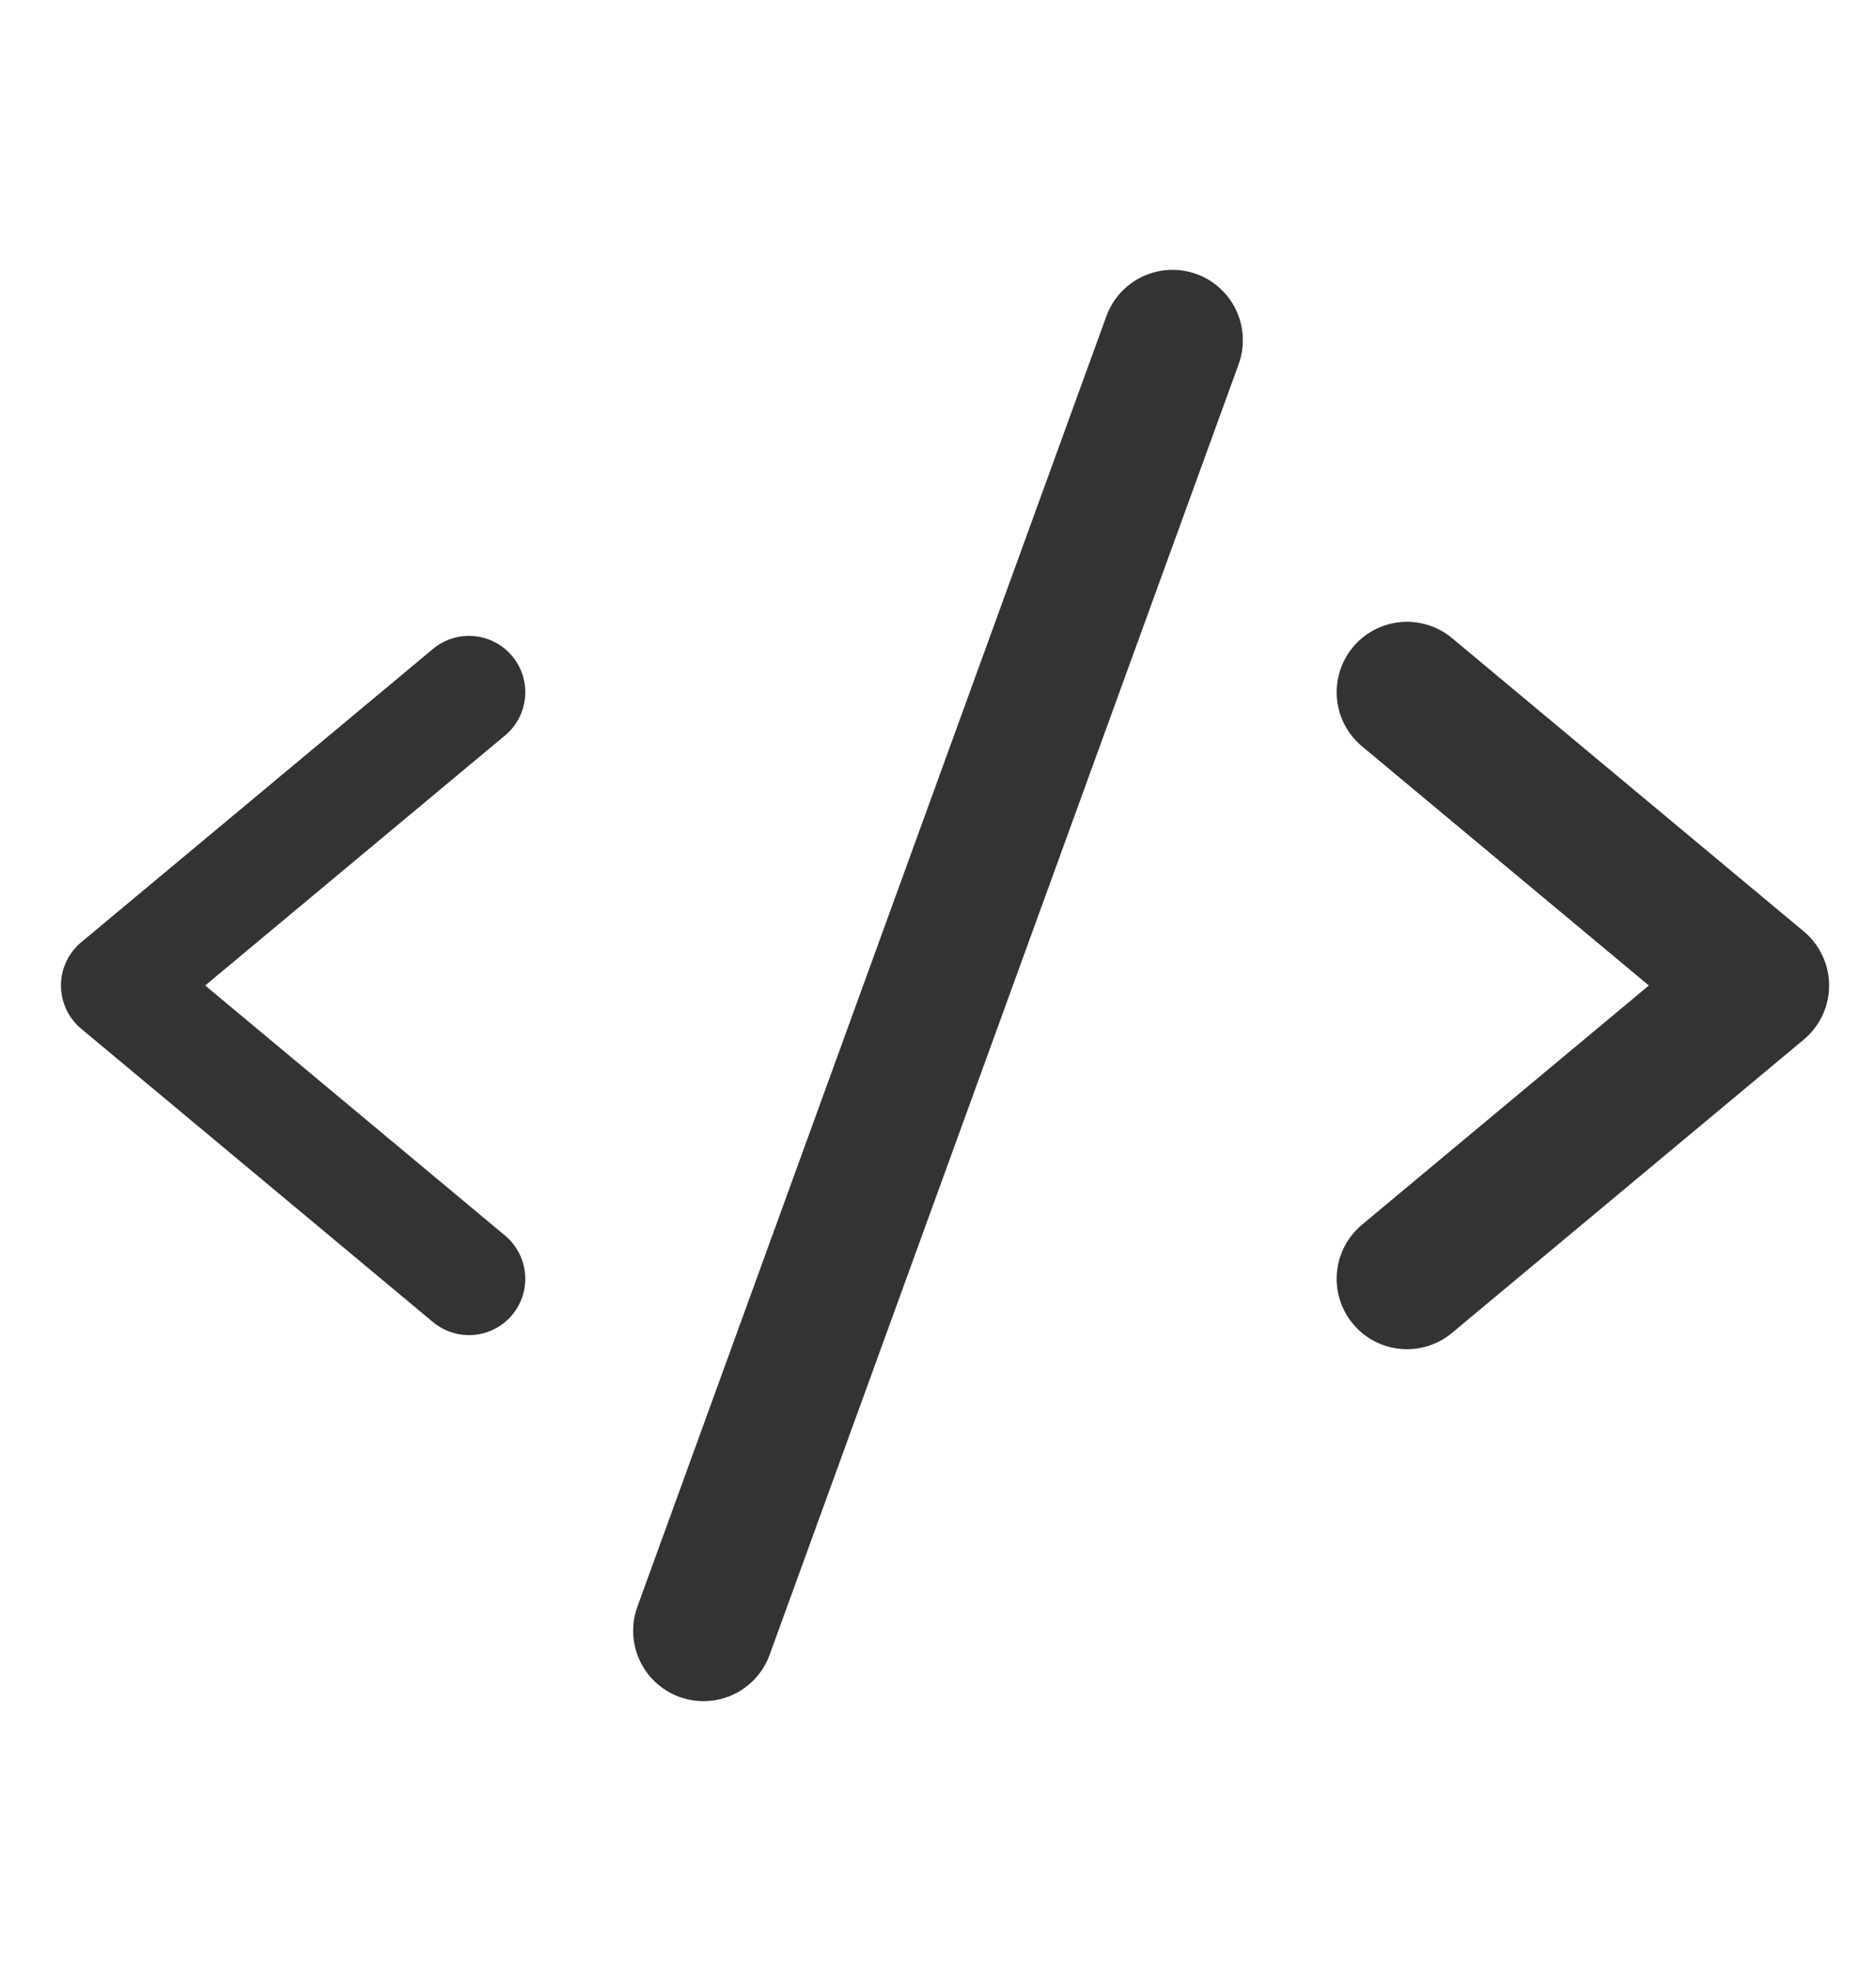 <svg width="20" height="21" viewBox="0 0 20 21" fill="none" xmlns="http://www.w3.org/2000/svg">
<path d="M5 7.375L1.25 10.5L5 13.625" stroke="#333333" stroke-width="1.2" stroke-linecap="round" stroke-linejoin="round"/>
<path d="M15 7.375L18.75 10.5L15 13.625" stroke="#333333" stroke-width="1.5" stroke-linecap="round" stroke-linejoin="round"/>
<path d="M12.5 3.625L7.5 17.375" stroke="#333333" stroke-width="1.5" stroke-linecap="round" stroke-linejoin="round"/>
</svg>
